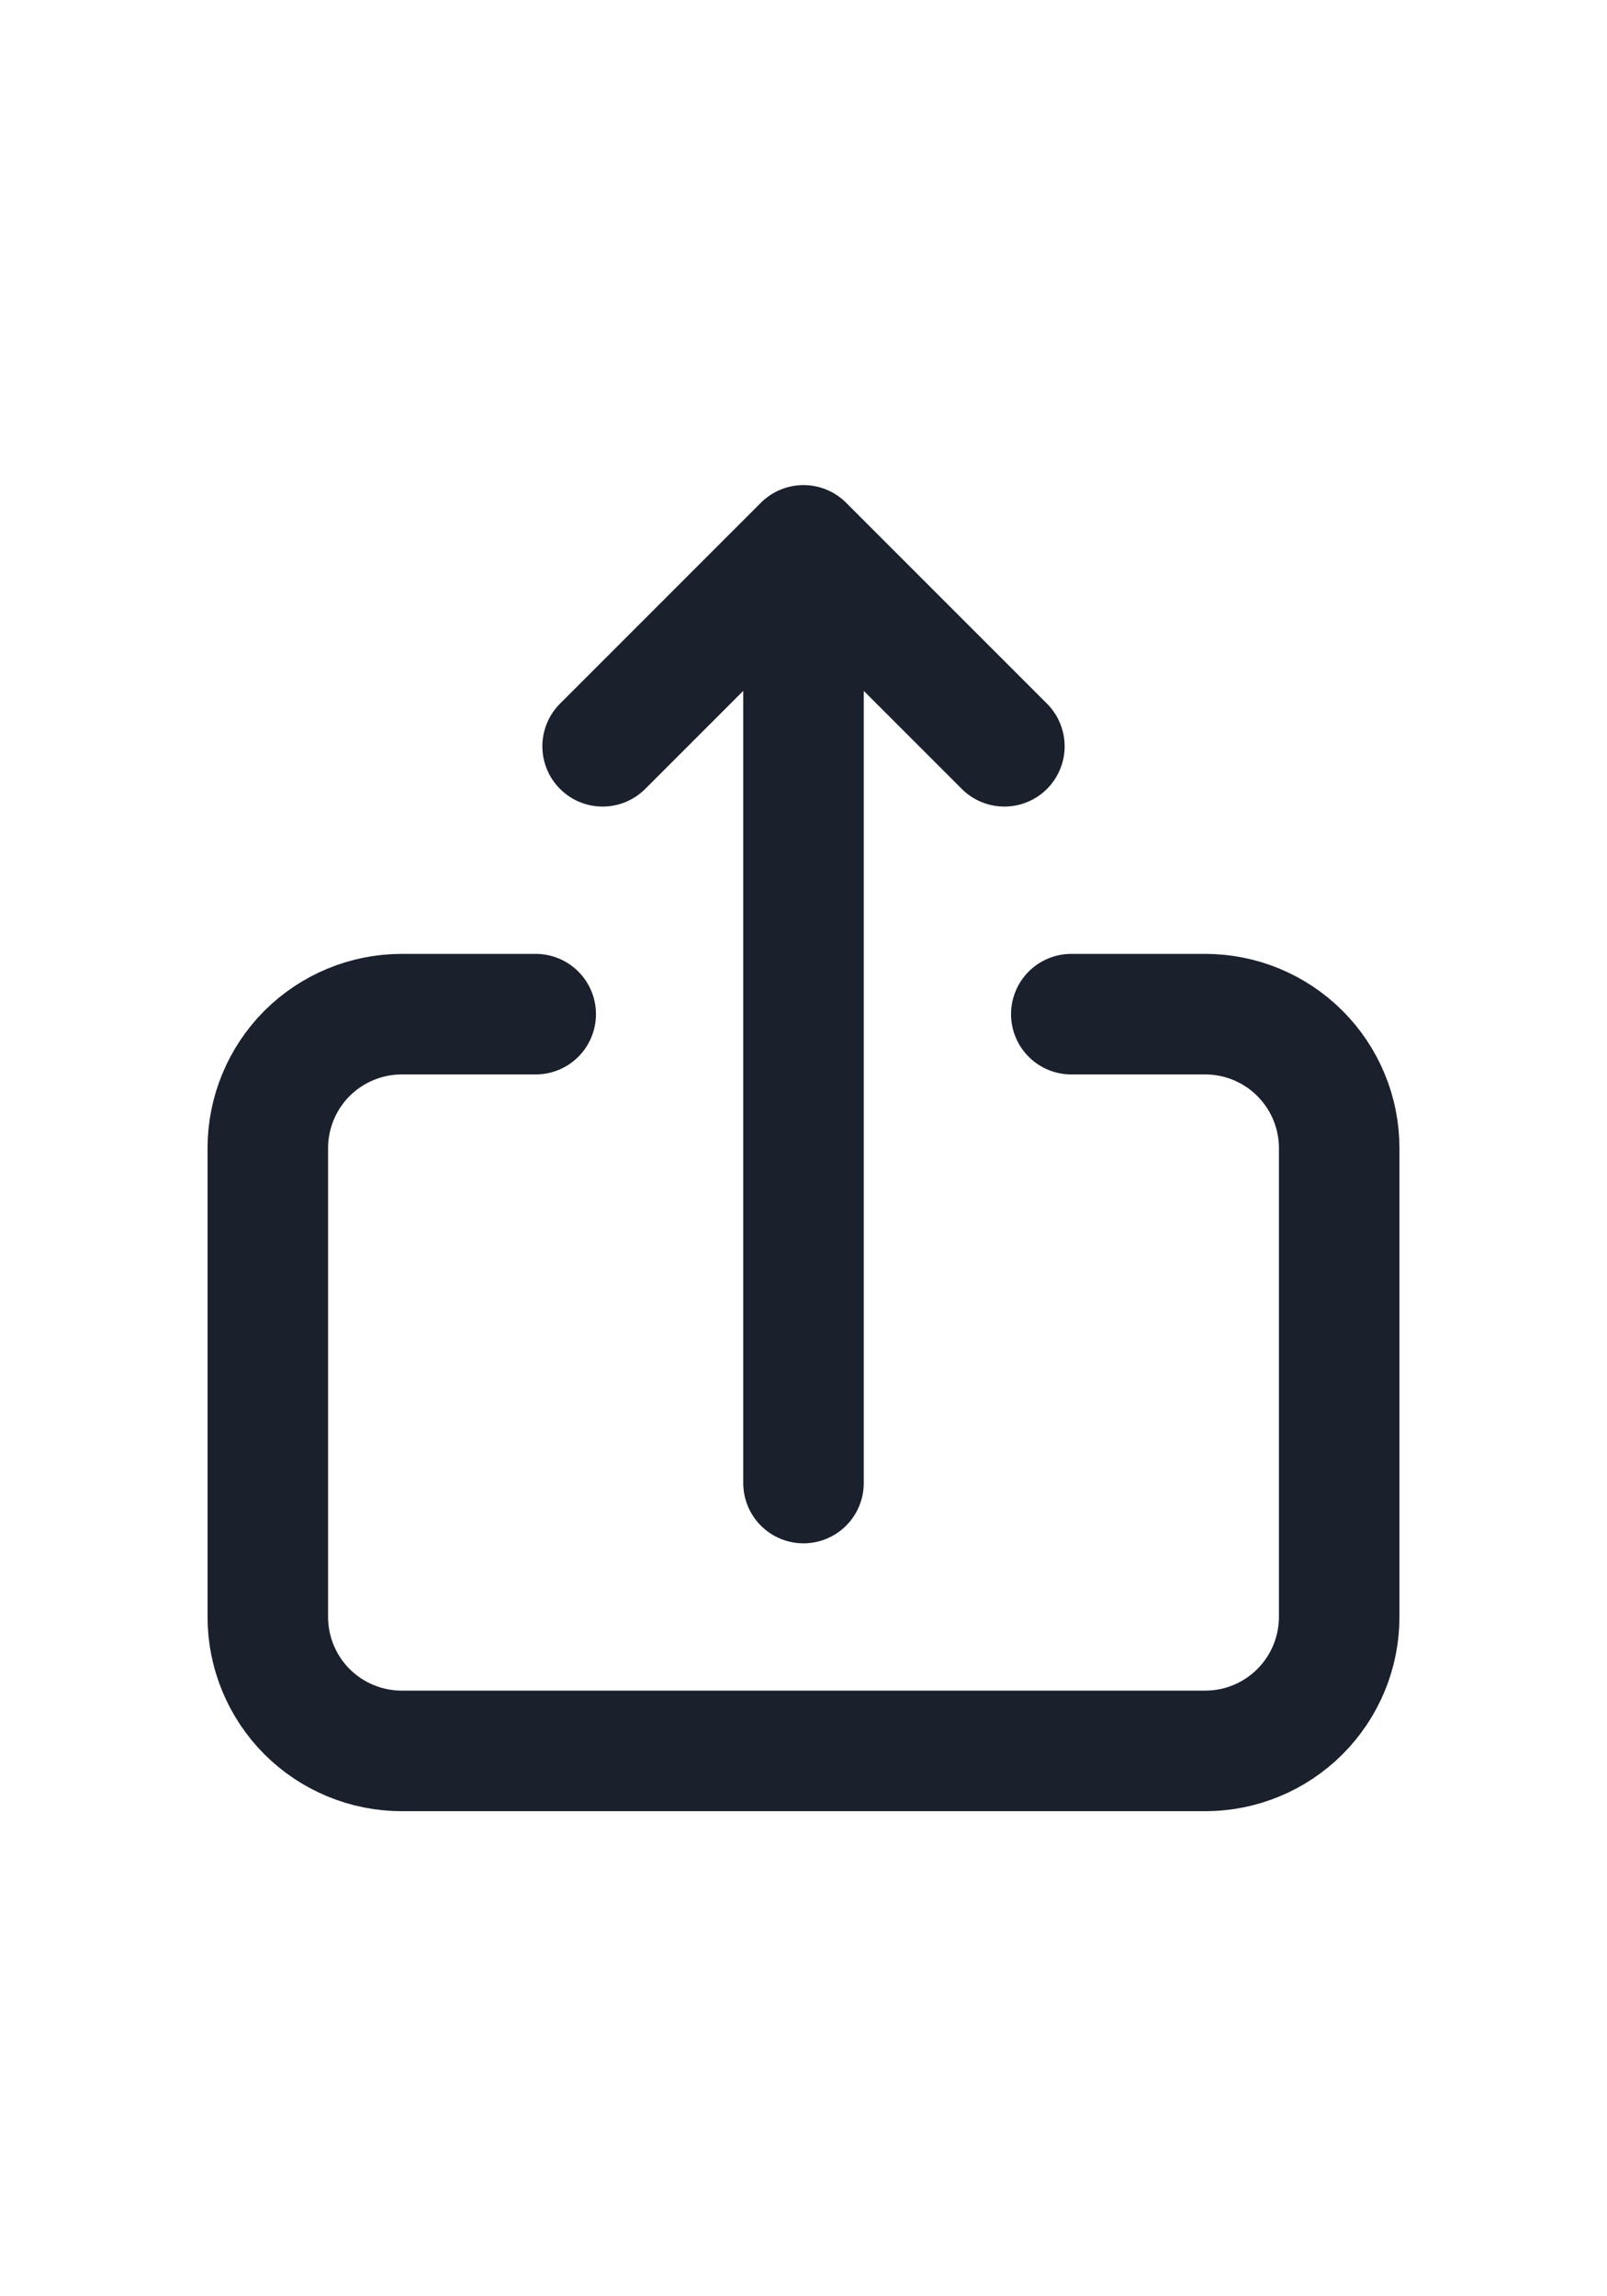 <svg width="14" height="20" viewBox="0 0 20 20" fill="none" xmlns="http://www.w3.org/2000/svg">
<path d="M6.667 8.333L5 8.333C4.558 8.333 4.134 8.509 3.821 8.821C3.509 9.134 3.333 9.558 3.333 10L3.333 15.833C3.333 16.275 3.509 16.699 3.821 17.012C4.134 17.324 4.558 17.5 5 17.5L15 17.5C15.442 17.5 15.866 17.324 16.178 17.012C16.491 16.699 16.667 16.275 16.667 15.833L16.667 10C16.667 9.558 16.491 9.134 16.178 8.821C15.866 8.509 15.442 8.333 15 8.333L13.333 8.333" stroke="#1A202C" stroke-width="1.5" stroke-linecap="round" stroke-linejoin="round"/>
<path d="M10 14.167L10 2.5M10 2.5L7.5 5M10 2.5L12.5 5" stroke="#1A202C" stroke-width="1.5" stroke-linecap="round" stroke-linejoin="round"/>
</svg>
